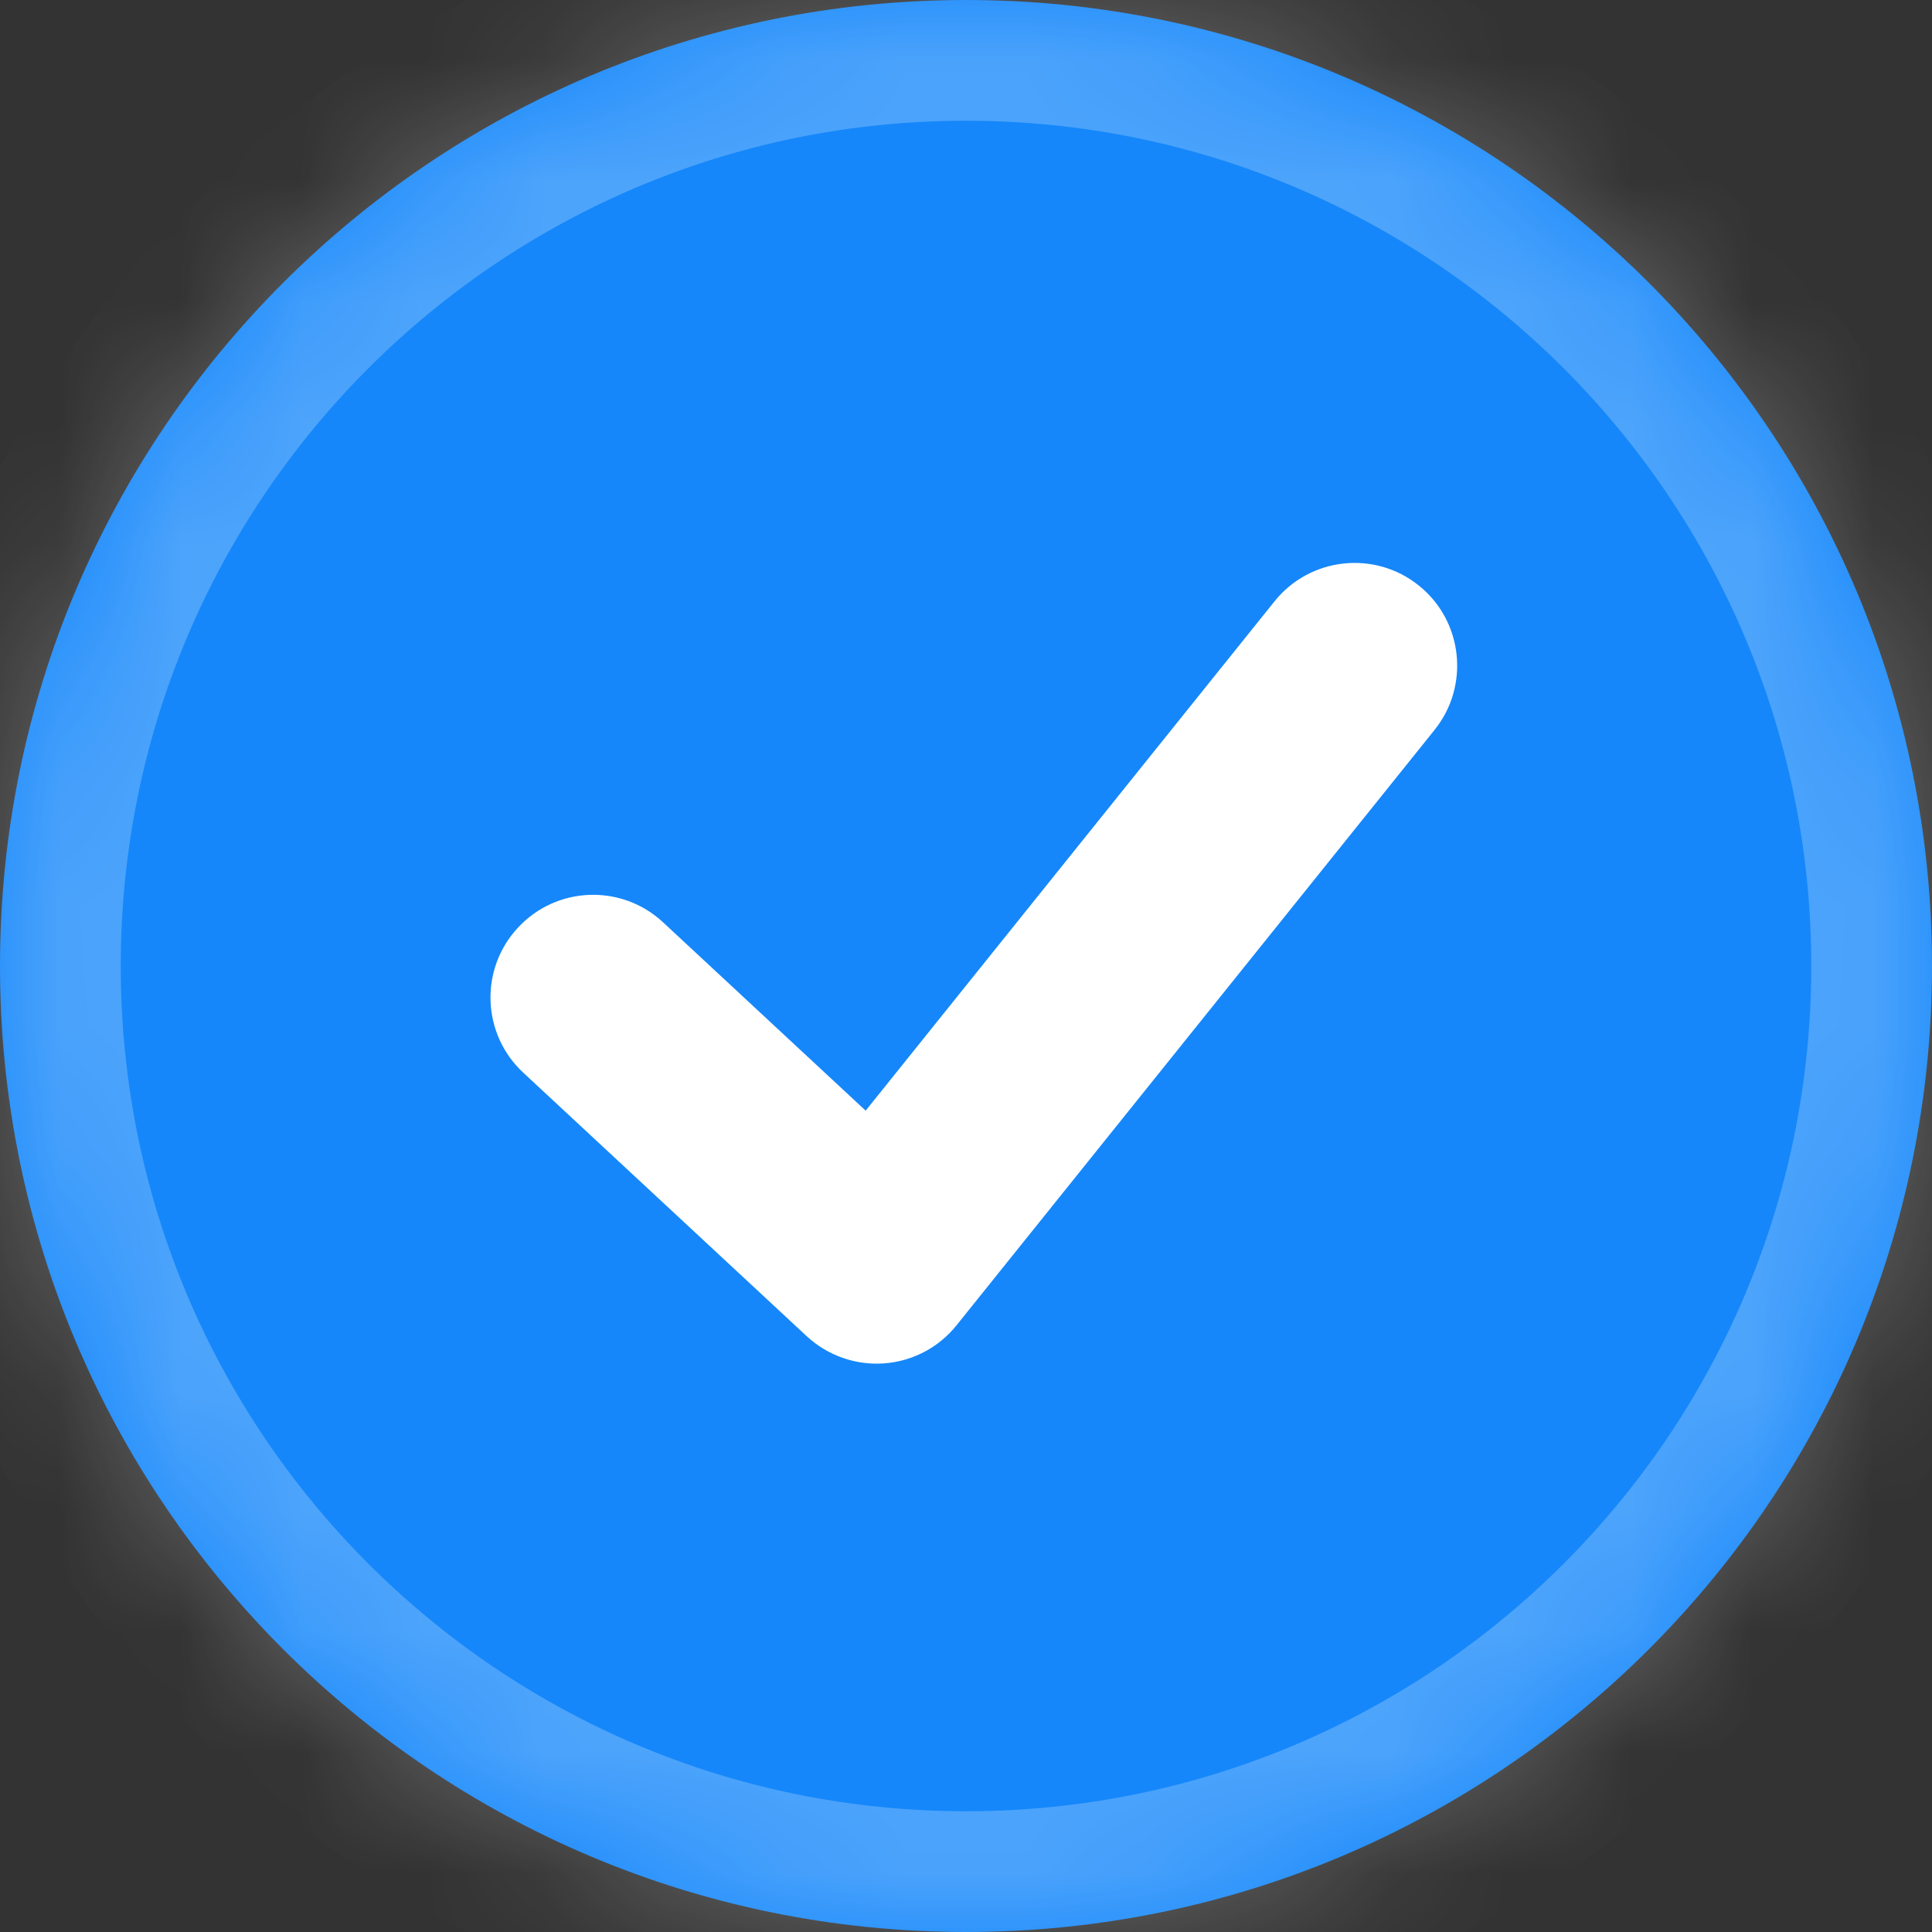 <svg width="16" height="16" viewBox="0 0 16 16" fill="none" xmlns="http://www.w3.org/2000/svg">
<rect x="0" y="0" width="16" height="16" fill="#333333" stroke="none"/>
<g clip-path="url(#clip0_9089_6131)">
<mask id="path-1-inside-1_9089_6131" fill="white">
<path d="M0 8C0 3.582 3.582 0 8 0C12.418 0 16 3.582 16 8C16 12.418 12.418 16 8 16C3.582 16 0 12.418 0 8Z"/>
</mask>
<path d="M0 8C0 3.582 3.582 0 8 0C12.418 0 16 3.582 16 8C16 12.418 12.418 16 8 16C3.582 16 0 12.418 0 8Z" fill="#1587FA"/>
<path d="M8 15C4.134 15 1 11.866 1 8H-1C-1 12.971 3.029 17 8 17V15ZM15 8C15 11.866 11.866 15 8 15V17C12.971 17 17 12.971 17 8H15ZM8 1C11.866 1 15 4.134 15 8H17C17 3.029 12.971 -1 8 -1V1ZM8 -1C3.029 -1 -1 3.029 -1 8H1C1 4.134 4.134 1 8 1V-1Z" fill="white" fill-opacity="0.24" mask="url(#path-1-inside-1_9089_6131)"/>
<path fill-rule="evenodd" clip-rule="evenodd" d="M11.75 4.849C12.116 5.143 12.174 5.678 11.881 6.044L7.922 10.975C7.775 11.159 7.557 11.274 7.321 11.291C7.086 11.308 6.854 11.226 6.681 11.066L4.333 8.883C3.989 8.563 3.97 8.025 4.29 7.682C4.609 7.338 5.147 7.318 5.491 7.638L7.169 9.198L10.555 4.98C10.849 4.614 11.384 4.555 11.75 4.849Z" fill="white"/>
</g>
<defs>
<clipPath id="clip0_9089_6131">
<rect width="16" height="16" fill="white"/>
</clipPath>
</defs>
</svg>
